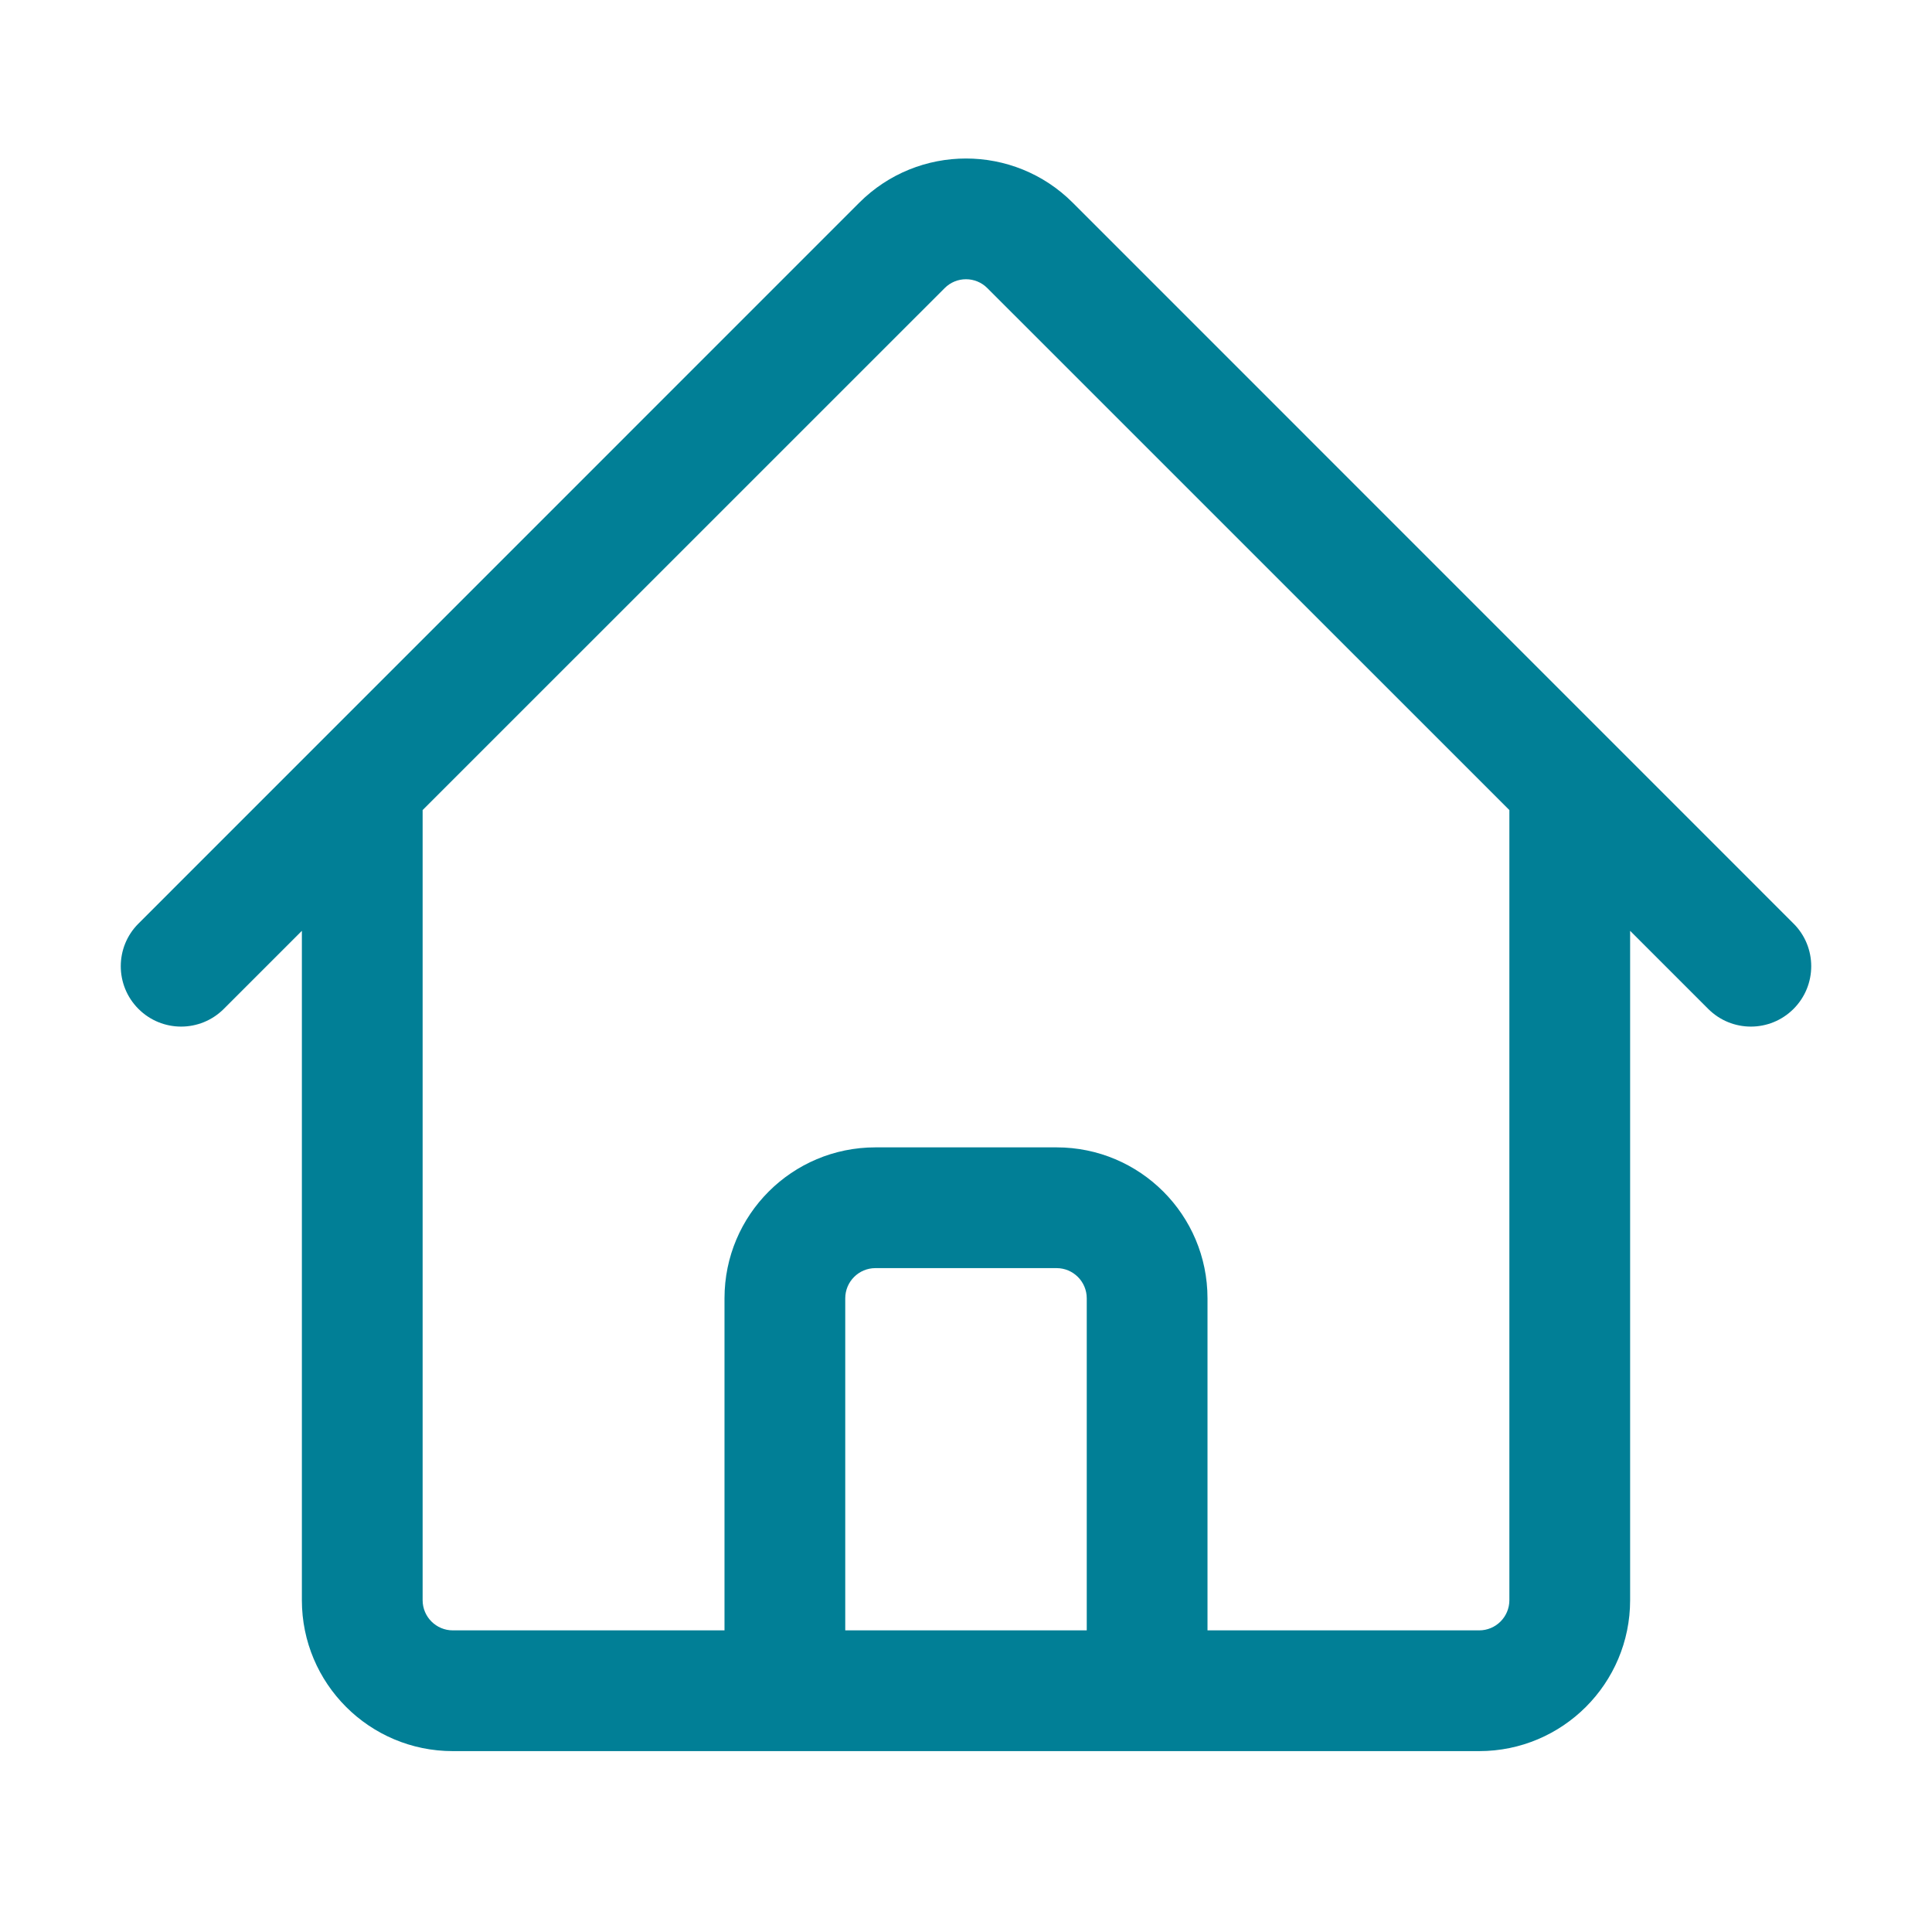 <svg width="24" height="24" viewBox="0 0 24 24" fill="none" xmlns="http://www.w3.org/2000/svg">
<path fill-rule="evenodd" clip-rule="evenodd" d="M12.265 3.579C12.119 3.432 11.881 3.432 11.735 3.579L5.25 10.063V19.878C5.25 20.085 5.418 20.253 5.625 20.253H9V16.128C9 15.092 9.839 14.253 10.875 14.253H13.125C14.161 14.253 15 15.092 15 16.128V20.253H18.375C18.582 20.253 18.75 20.085 18.75 19.878V10.063L12.265 3.579ZM20.25 11.563L21.22 12.533C21.513 12.826 21.987 12.826 22.28 12.533C22.573 12.24 22.573 11.765 22.28 11.473L13.326 2.518C12.594 1.786 11.406 1.786 10.674 2.518L1.72 11.473C1.427 11.765 1.427 12.24 1.72 12.533C2.013 12.826 2.487 12.826 2.78 12.533L3.75 11.563V19.878C3.75 20.913 4.589 21.753 5.625 21.753H18.375C19.41 21.753 20.25 20.913 20.25 19.878V11.563ZM13.5 20.253H10.5V16.128C10.5 15.921 10.668 15.753 10.875 15.753H13.125C13.332 15.753 13.5 15.921 13.5 16.128V20.253Z" fill="#017F96"/>
</svg>
